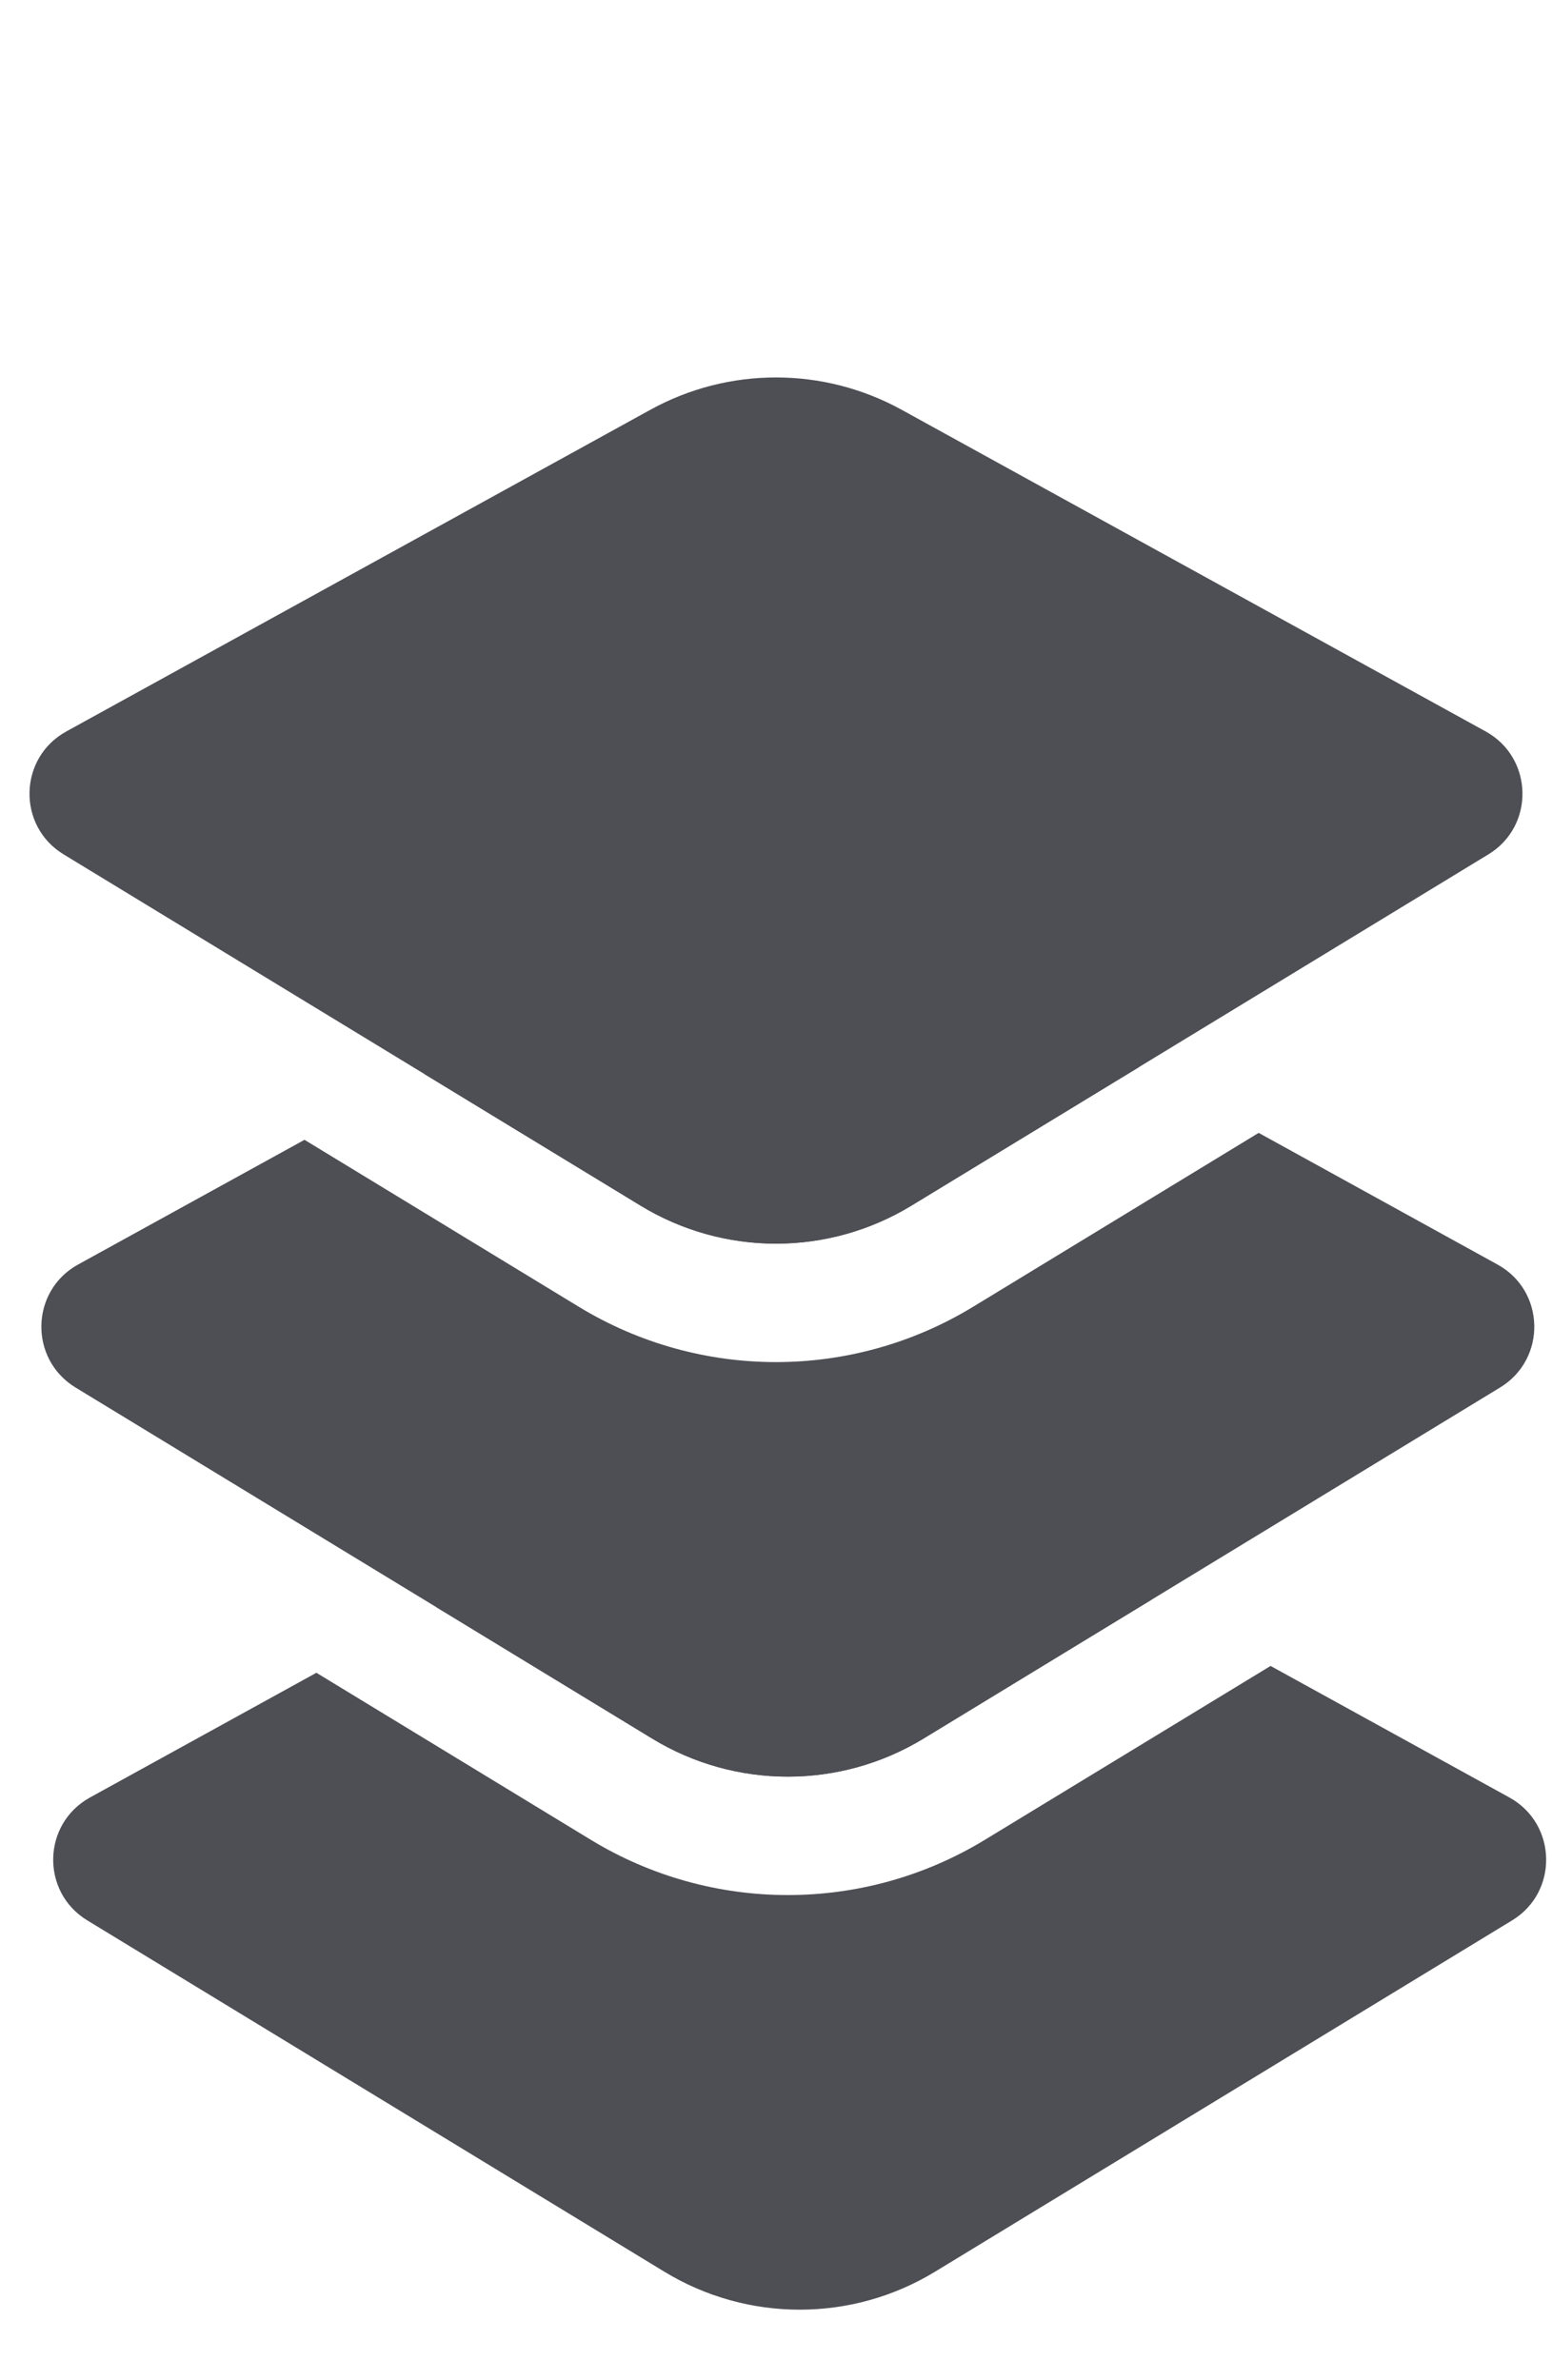 <svg width="15" height="23" viewBox="0 0 15 23" fill="none" xmlns="http://www.w3.org/2000/svg">
<path fill-rule="evenodd" clip-rule="evenodd" d="M3.058 16.164L0.87 17.369C0.407 17.624 0.393 18.283 0.844 18.557L6.42 21.951C7.224 22.441 8.234 22.441 9.038 21.951L14.614 18.557C15.065 18.283 15.05 17.624 14.588 17.369L12.28 16.098L9.519 17.778C8.349 18.49 6.88 18.49 5.71 17.778L3.058 16.164ZM4.214 15.528L6.514 14.261C7.27 13.844 8.187 13.844 8.943 14.261L11.124 15.461L8.924 16.801C8.119 17.29 7.109 17.29 6.305 16.801L4.214 15.528Z" fill="#4E4F55"/>
<path d="M6.285 3.96C7.041 3.543 7.958 3.543 8.715 3.96L14.359 7.068C14.821 7.323 14.836 7.982 14.385 8.256L8.809 11.65C8.005 12.14 6.995 12.14 6.191 11.65L0.615 8.256C0.164 7.982 0.178 7.323 0.641 7.068L6.285 3.96Z" fill="#4E4F55"/>
<path fill-rule="evenodd" clip-rule="evenodd" d="M2.943 11.014L0.755 12.219C0.293 12.473 0.279 13.132 0.729 13.407L6.305 16.801C7.109 17.29 8.119 17.29 8.924 16.801L14.499 13.407C14.95 13.132 14.936 12.473 14.473 12.219L12.165 10.947L9.404 12.628C8.234 13.34 6.765 13.34 5.595 12.628L2.943 11.014ZM4.099 10.377L6.4 9.11C7.156 8.694 8.073 8.694 8.829 9.11L11.009 10.311L8.809 11.65C8.005 12.14 6.995 12.14 6.191 11.65L4.099 10.377Z" fill="#4E4F55"/>
</svg>
